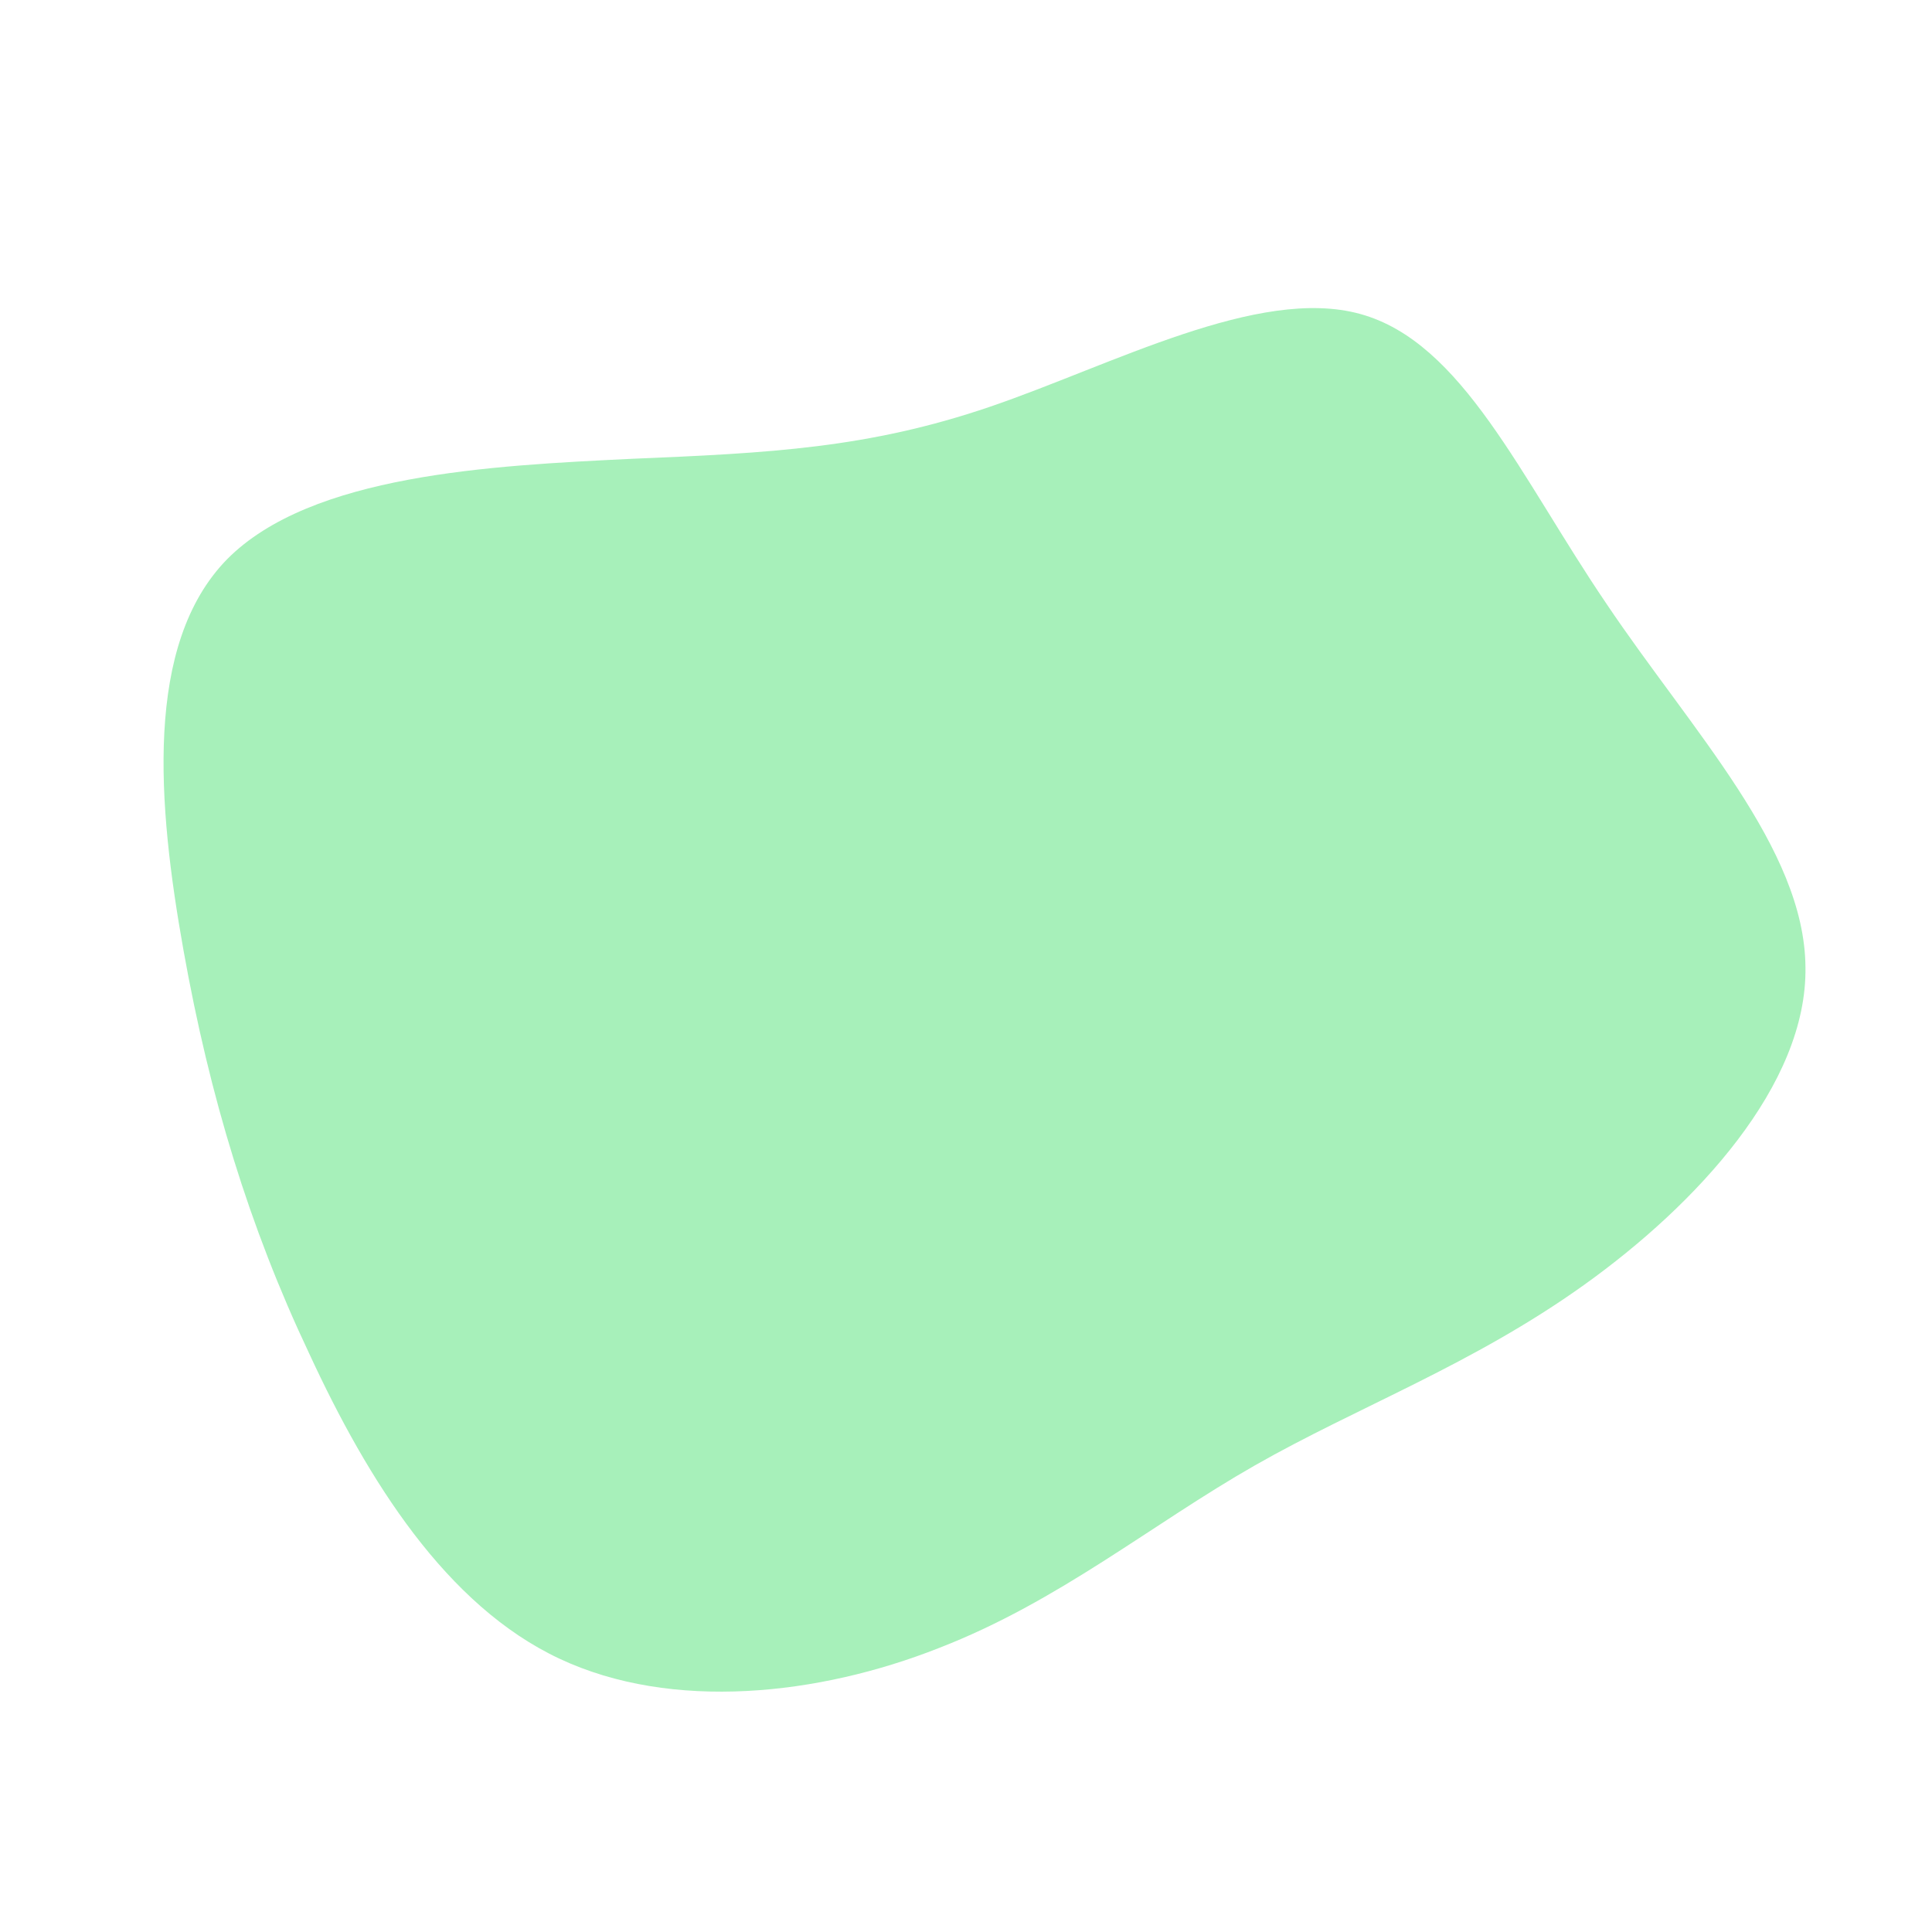 <?xml version="1.0" standalone="no"?>
<svg viewBox="0 0 200 200" xmlns="http://www.w3.org/2000/svg">
  <path fill="#A7F0BA" d="M40.8,-67.5C51.4,-64.6,57.4,-50.6,66.3,-37.5C75.1,-24.4,86.8,-12.2,86.9,0.1C87.1,12.3,75.6,24.7,64,33C52.4,41.3,40.6,45.6,29.9,51.7C19.2,57.8,9.6,65.8,-2.8,70.6C-15.2,75.5,-30.4,77.2,-42.1,71.7C-53.8,66.2,-61.9,53.3,-68,40.1C-74.2,27,-78.3,13.5,-81,-1.6C-83.7,-16.7,-85.1,-33.3,-76.5,-42.1C-67.8,-50.9,-49.1,-51.8,-34.7,-52.5C-20.3,-53.1,-10.1,-53.6,2.5,-57.9C15.1,-62.2,30.3,-70.4,40.8,-67.5Z" transform="translate(100 100)" />
</svg>
